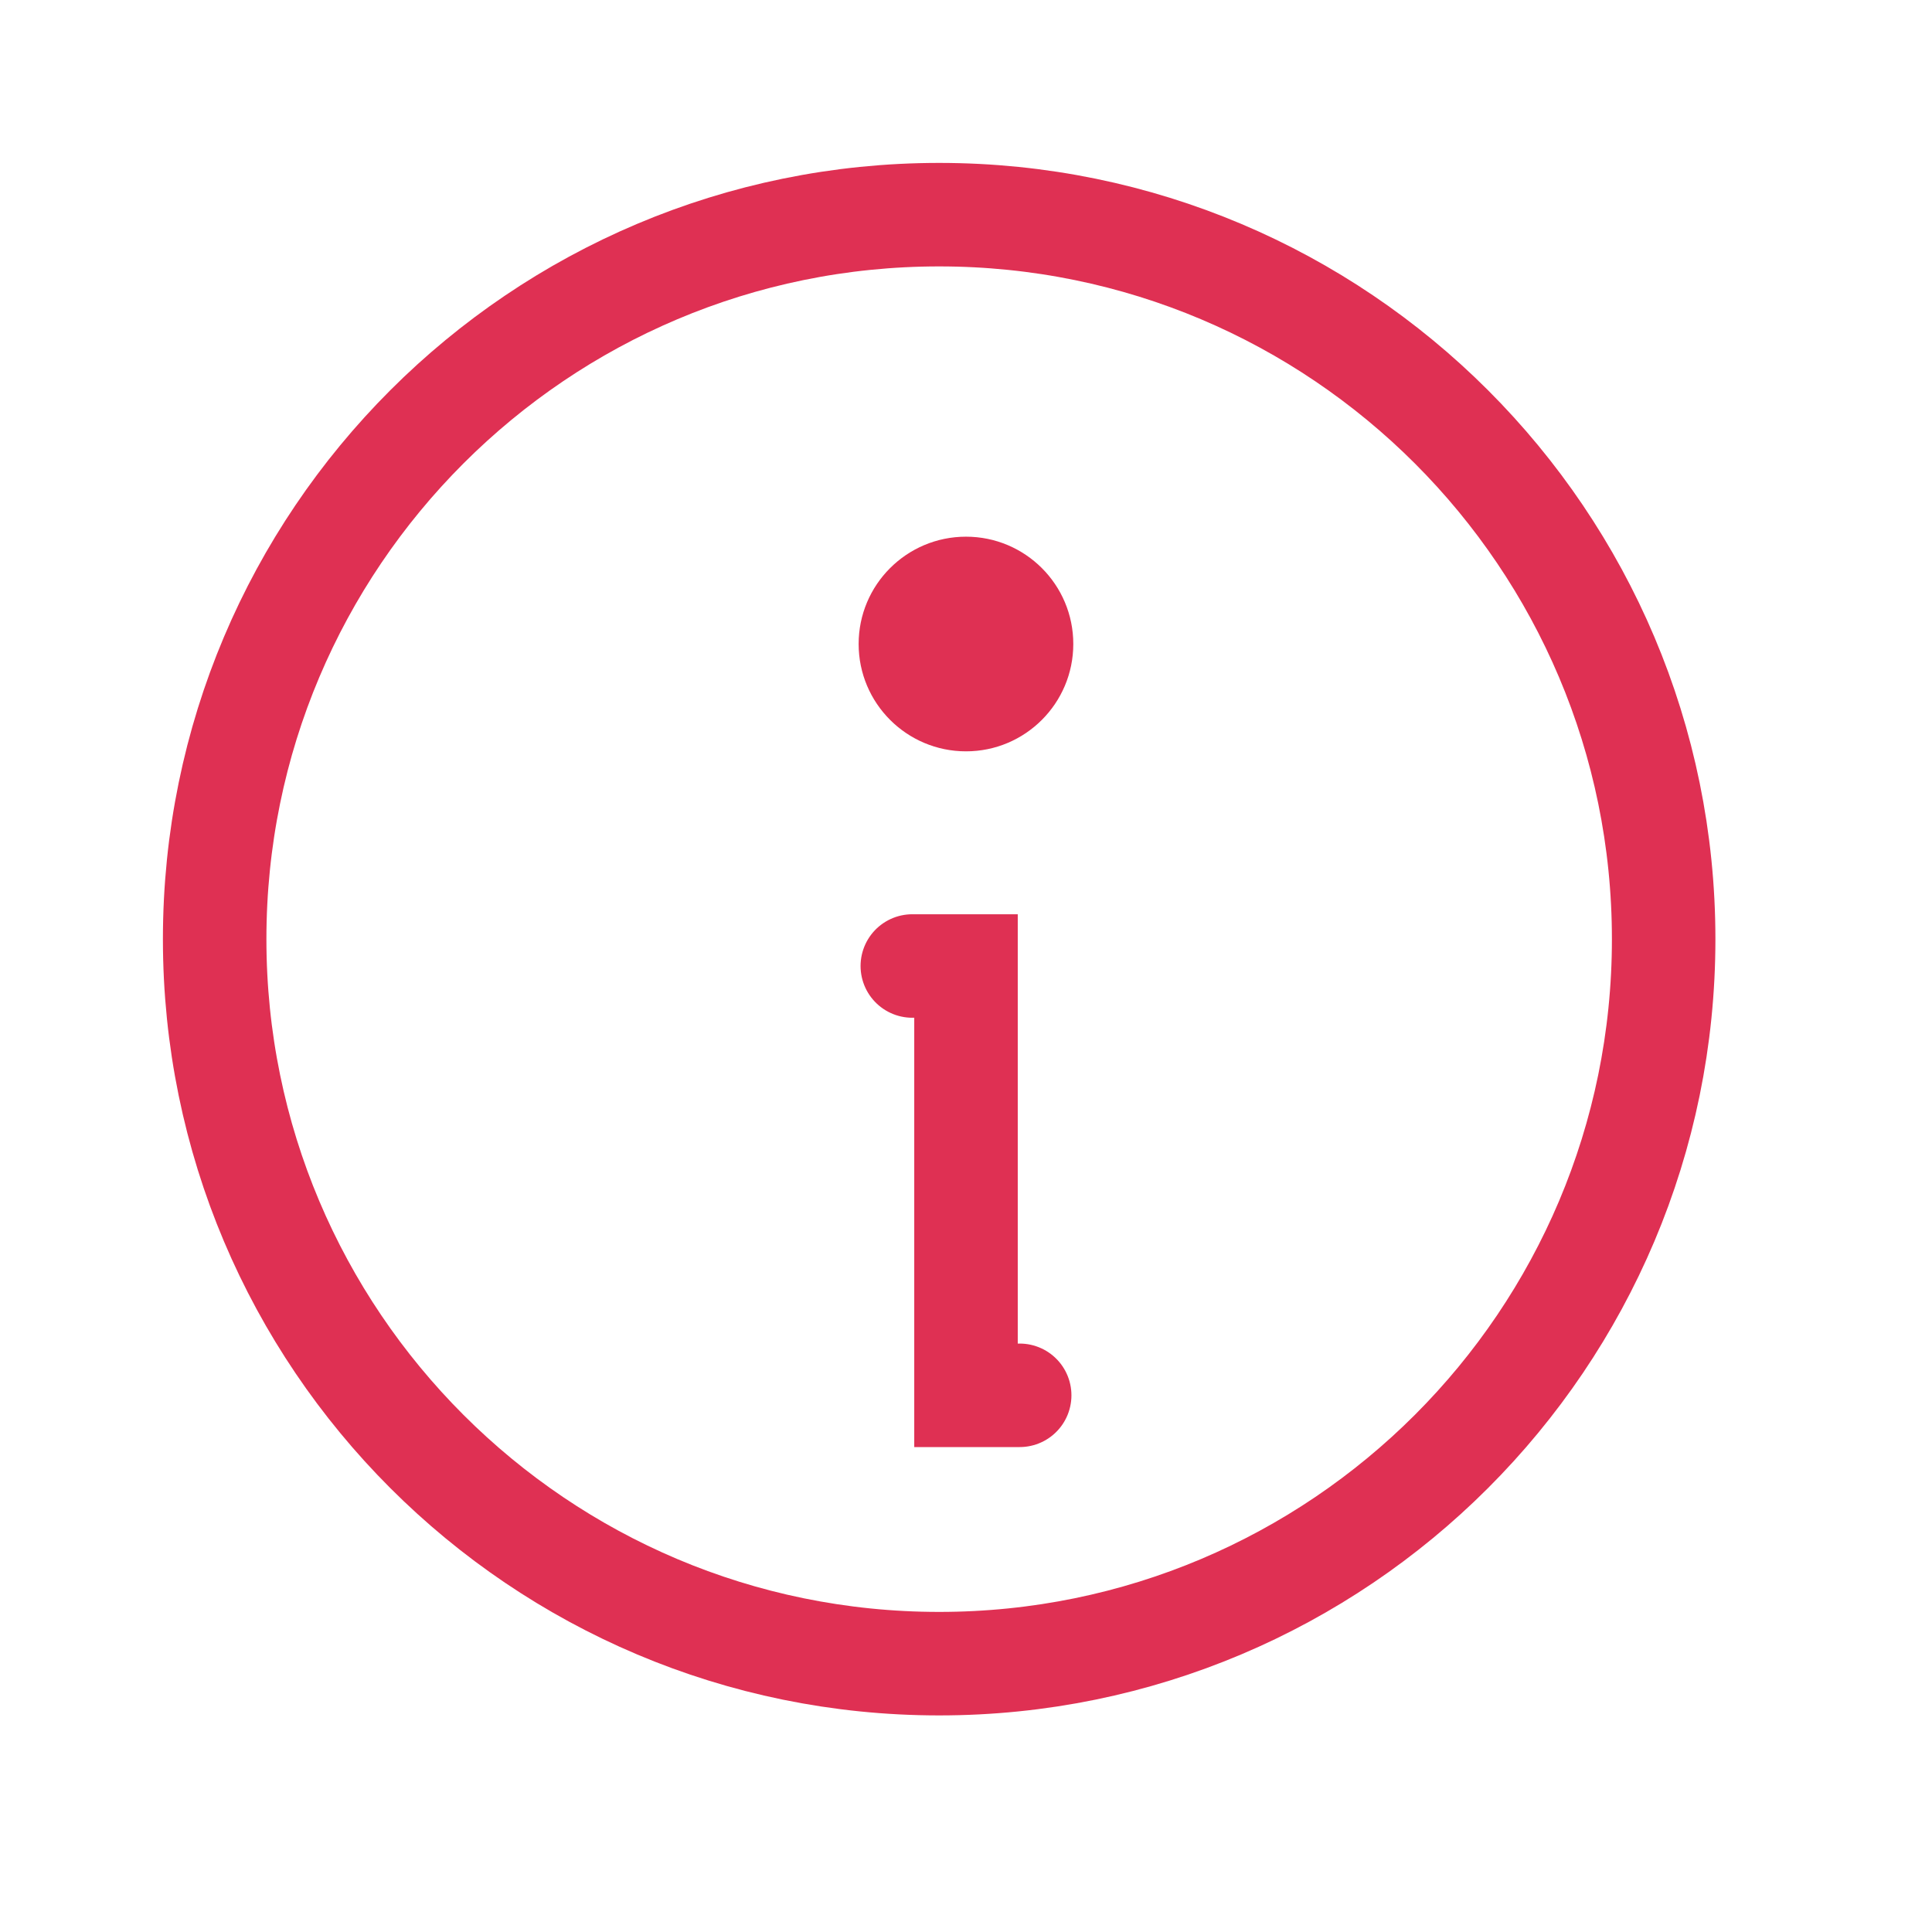 <svg width="28" height="28" viewBox="0 0 28 28" fill="none" xmlns="http://www.w3.org/2000/svg">
<path d="M13.611 24.111C19.41 24.111 24.111 19.41 24.111 13.611C24.111 7.812 19.41 3.111 13.611 3.111C7.812 3.111 3.111 7.812 3.111 13.611C3.111 19.41 7.812 24.111 13.611 24.111Z" stroke="#DF3053" stroke-width="1.5" stroke-linecap="round"/>
<path d="M13.222 14H14V20.222H14.778" stroke="#DF3053" stroke-width="1.5" stroke-linecap="round"/>
<path d="M14 10.889C14.859 10.889 15.555 10.192 15.555 9.333C15.555 8.474 14.859 7.778 14 7.778C13.141 7.778 12.444 8.474 12.444 9.333C12.444 10.192 13.141 10.889 14 10.889Z" fill="#DF3053"/>
</svg>
